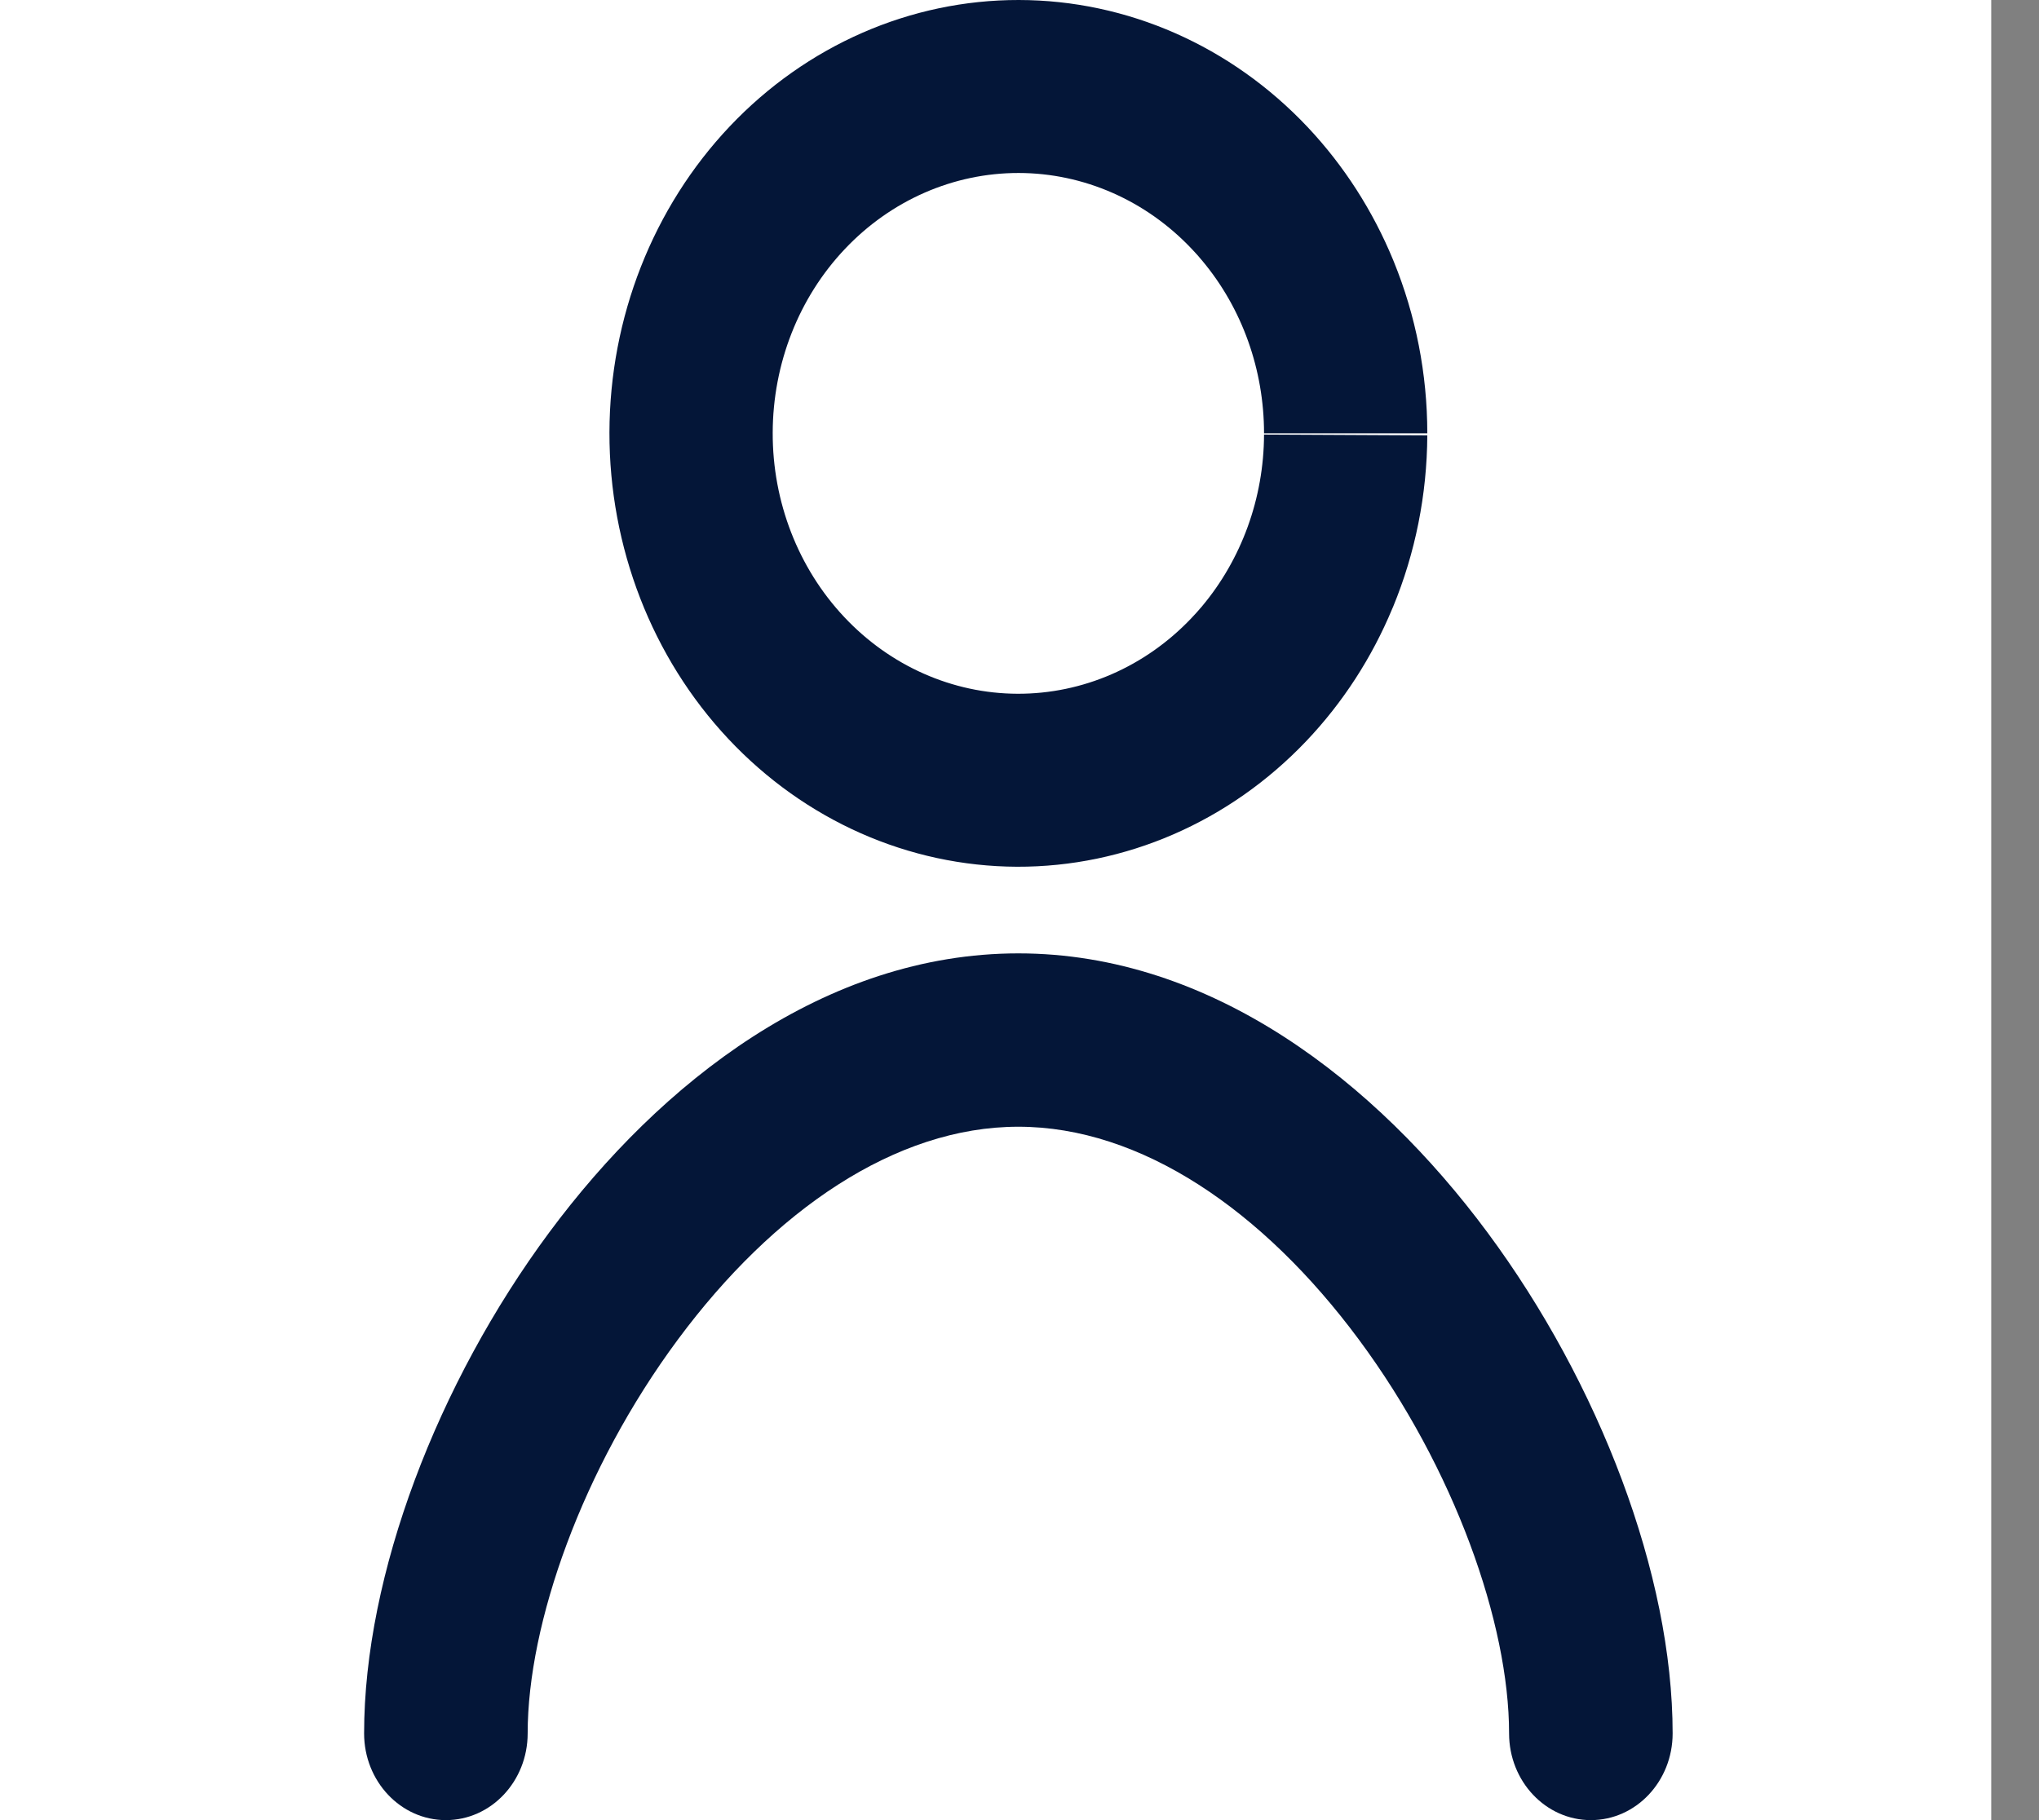 <svg width="28" height="25" viewBox="0 0 28 25" fill="none" xmlns="http://www.w3.org/2000/svg">
    <rect x="0" y="0" width="28" height="25" fill="#808080" stroke="none"/>
    <rect width="27.344" height="25" fill="white" />
    <path
        d="M17.358 5.969L19.6 5.98C19.596 6.798 19.434 7.598 19.131 8.333L19.12 8.358C18.84 9.031 18.441 9.65 17.939 10.178C16.883 11.289 15.453 11.91 13.965 11.905C12.477 11.899 11.052 11.268 10.002 10.149C8.953 9.031 8.366 7.516 8.369 5.939C8.373 4.361 8.967 2.85 10.021 1.736C11.075 0.623 12.503 -0.002 13.991 3.87958e-06C15.479 0.002 16.905 0.63 17.957 1.746C18.457 2.277 18.853 2.897 19.131 3.571L19.141 3.596C19.441 4.333 19.6 5.134 19.6 5.952H17.358C17.358 5.077 17.056 4.235 16.512 3.584C16.467 3.529 16.42 3.476 16.371 3.425C15.74 2.754 14.882 2.377 13.988 2.376C13.094 2.375 12.236 2.75 11.603 3.419C10.969 4.088 10.613 4.996 10.611 5.944C10.608 6.892 10.961 7.802 11.592 8.474C12.222 9.146 13.079 9.526 13.973 9.529C14.867 9.532 15.726 9.159 16.36 8.491C16.409 8.44 16.456 8.387 16.502 8.333C17.048 7.684 17.355 6.844 17.358 5.969Z"
        fill="#041638" />
    <path
        d="M7.246 23.809C7.246 22.299 7.996 20.17 9.309 18.399C10.623 16.626 12.297 15.476 13.984 15.476C15.671 15.476 17.346 16.626 18.66 18.399C19.973 20.17 20.723 22.299 20.723 23.809C20.723 24.467 21.226 25 21.846 25C22.466 25 22.969 24.467 22.969 23.809C22.969 21.628 21.959 18.996 20.426 16.928C18.895 14.862 16.639 13.095 13.984 13.095C11.33 13.095 9.074 14.862 7.542 16.928C6.01 18.996 5 21.628 5 23.809C5 24.467 5.503 25 6.123 25C6.743 25 7.246 24.467 7.246 23.809Z"
        fill="#041638" />
</svg>
    
